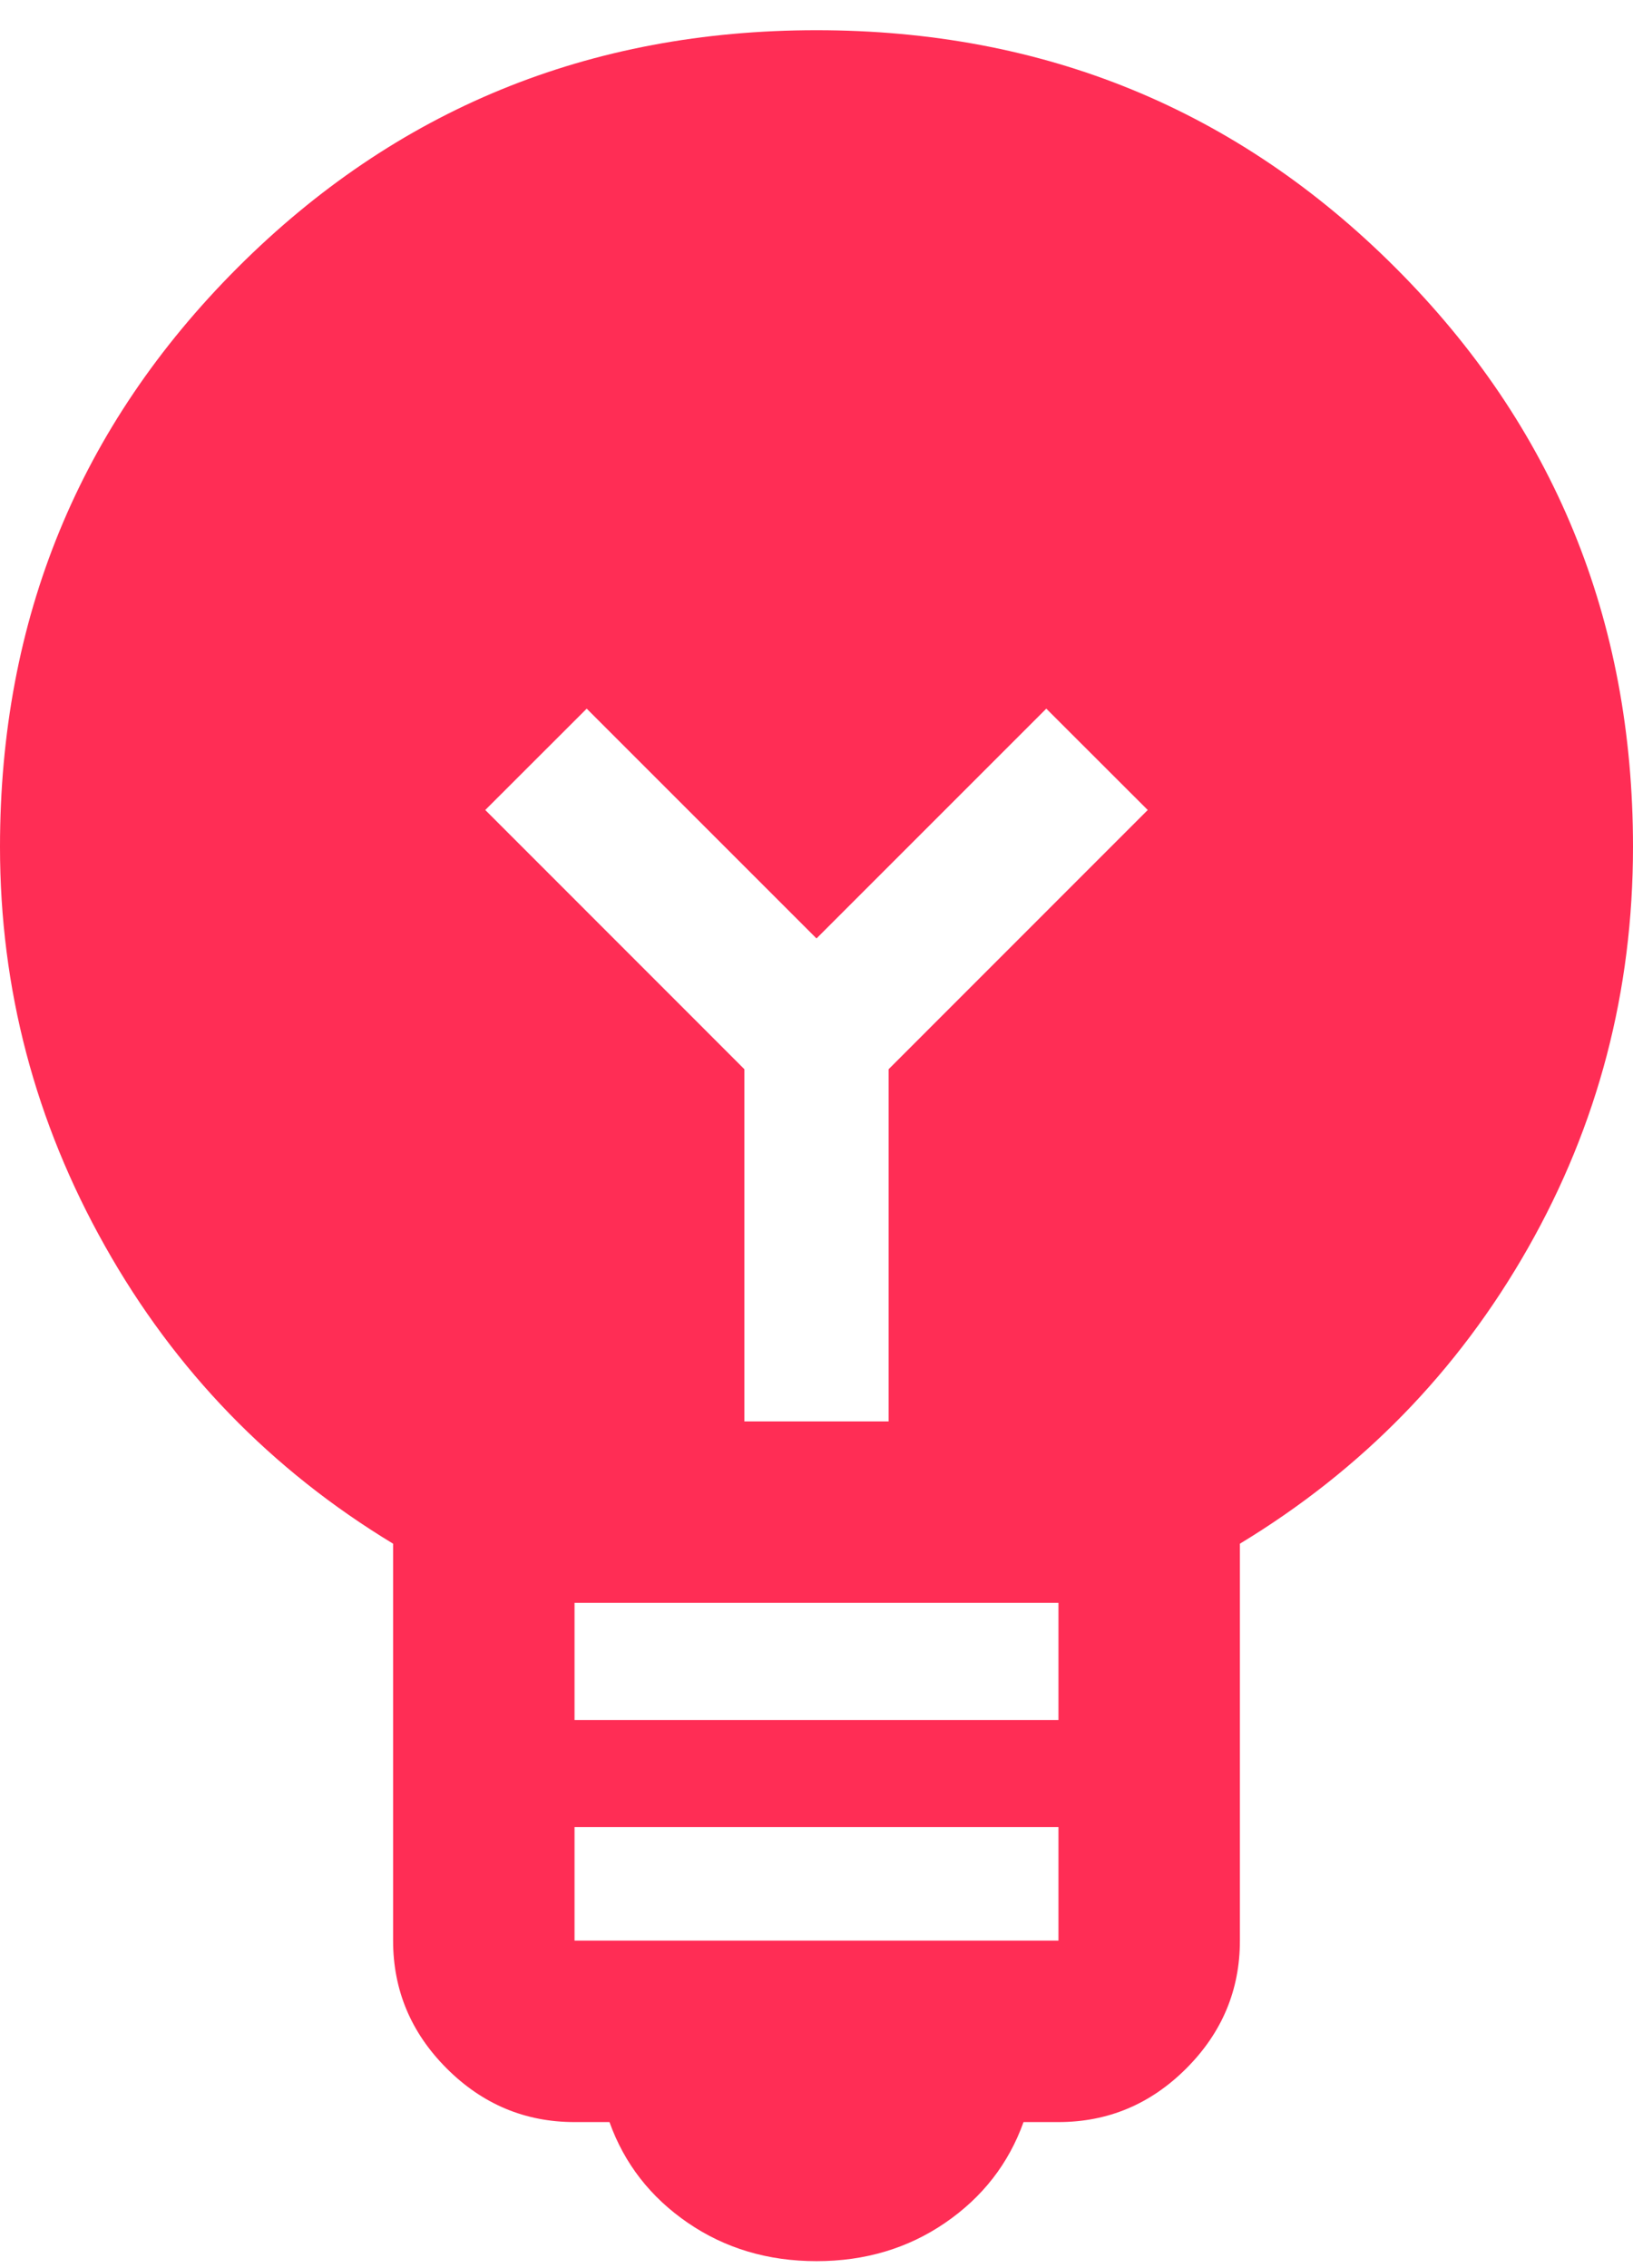 <svg width="18" height="25" viewBox="0 0 18 25" fill="none" xmlns="http://www.w3.org/2000/svg">
<path d="M9 24.923C8.465 24.923 7.992 24.782 7.581 24.5C7.17 24.218 6.882 23.848 6.718 23.39H6.333C5.788 23.39 5.318 23.193 4.924 22.799C4.53 22.405 4.333 21.935 4.333 21.39V17.015C2.988 16.2 1.929 15.107 1.158 13.736C0.386 12.365 0 10.898 0 9.334C0 6.824 0.873 4.697 2.618 2.951C4.363 1.206 6.491 0.333 9 0.333C11.509 0.333 13.637 1.206 15.382 2.951C17.127 4.697 18 6.824 18 9.334C18 10.925 17.614 12.399 16.842 13.757C16.071 15.114 15.012 16.2 13.667 17.015V21.39C13.667 21.935 13.47 22.405 13.076 22.799C12.682 23.193 12.212 23.39 11.667 23.39H11.282C11.118 23.848 10.83 24.218 10.419 24.5C10.008 24.782 9.535 24.923 9 24.923ZM6.333 21.39H11.667V20.139H6.333V21.39ZM6.333 18.959H11.667V17.667H6.333V18.959ZM9.795 15.667V11.785L12.651 8.928L11.533 7.811L9 10.344L6.467 7.811L5.349 8.928L8.205 11.785V15.667H9.795Z" fill="#FF2D55"/>
</svg>
